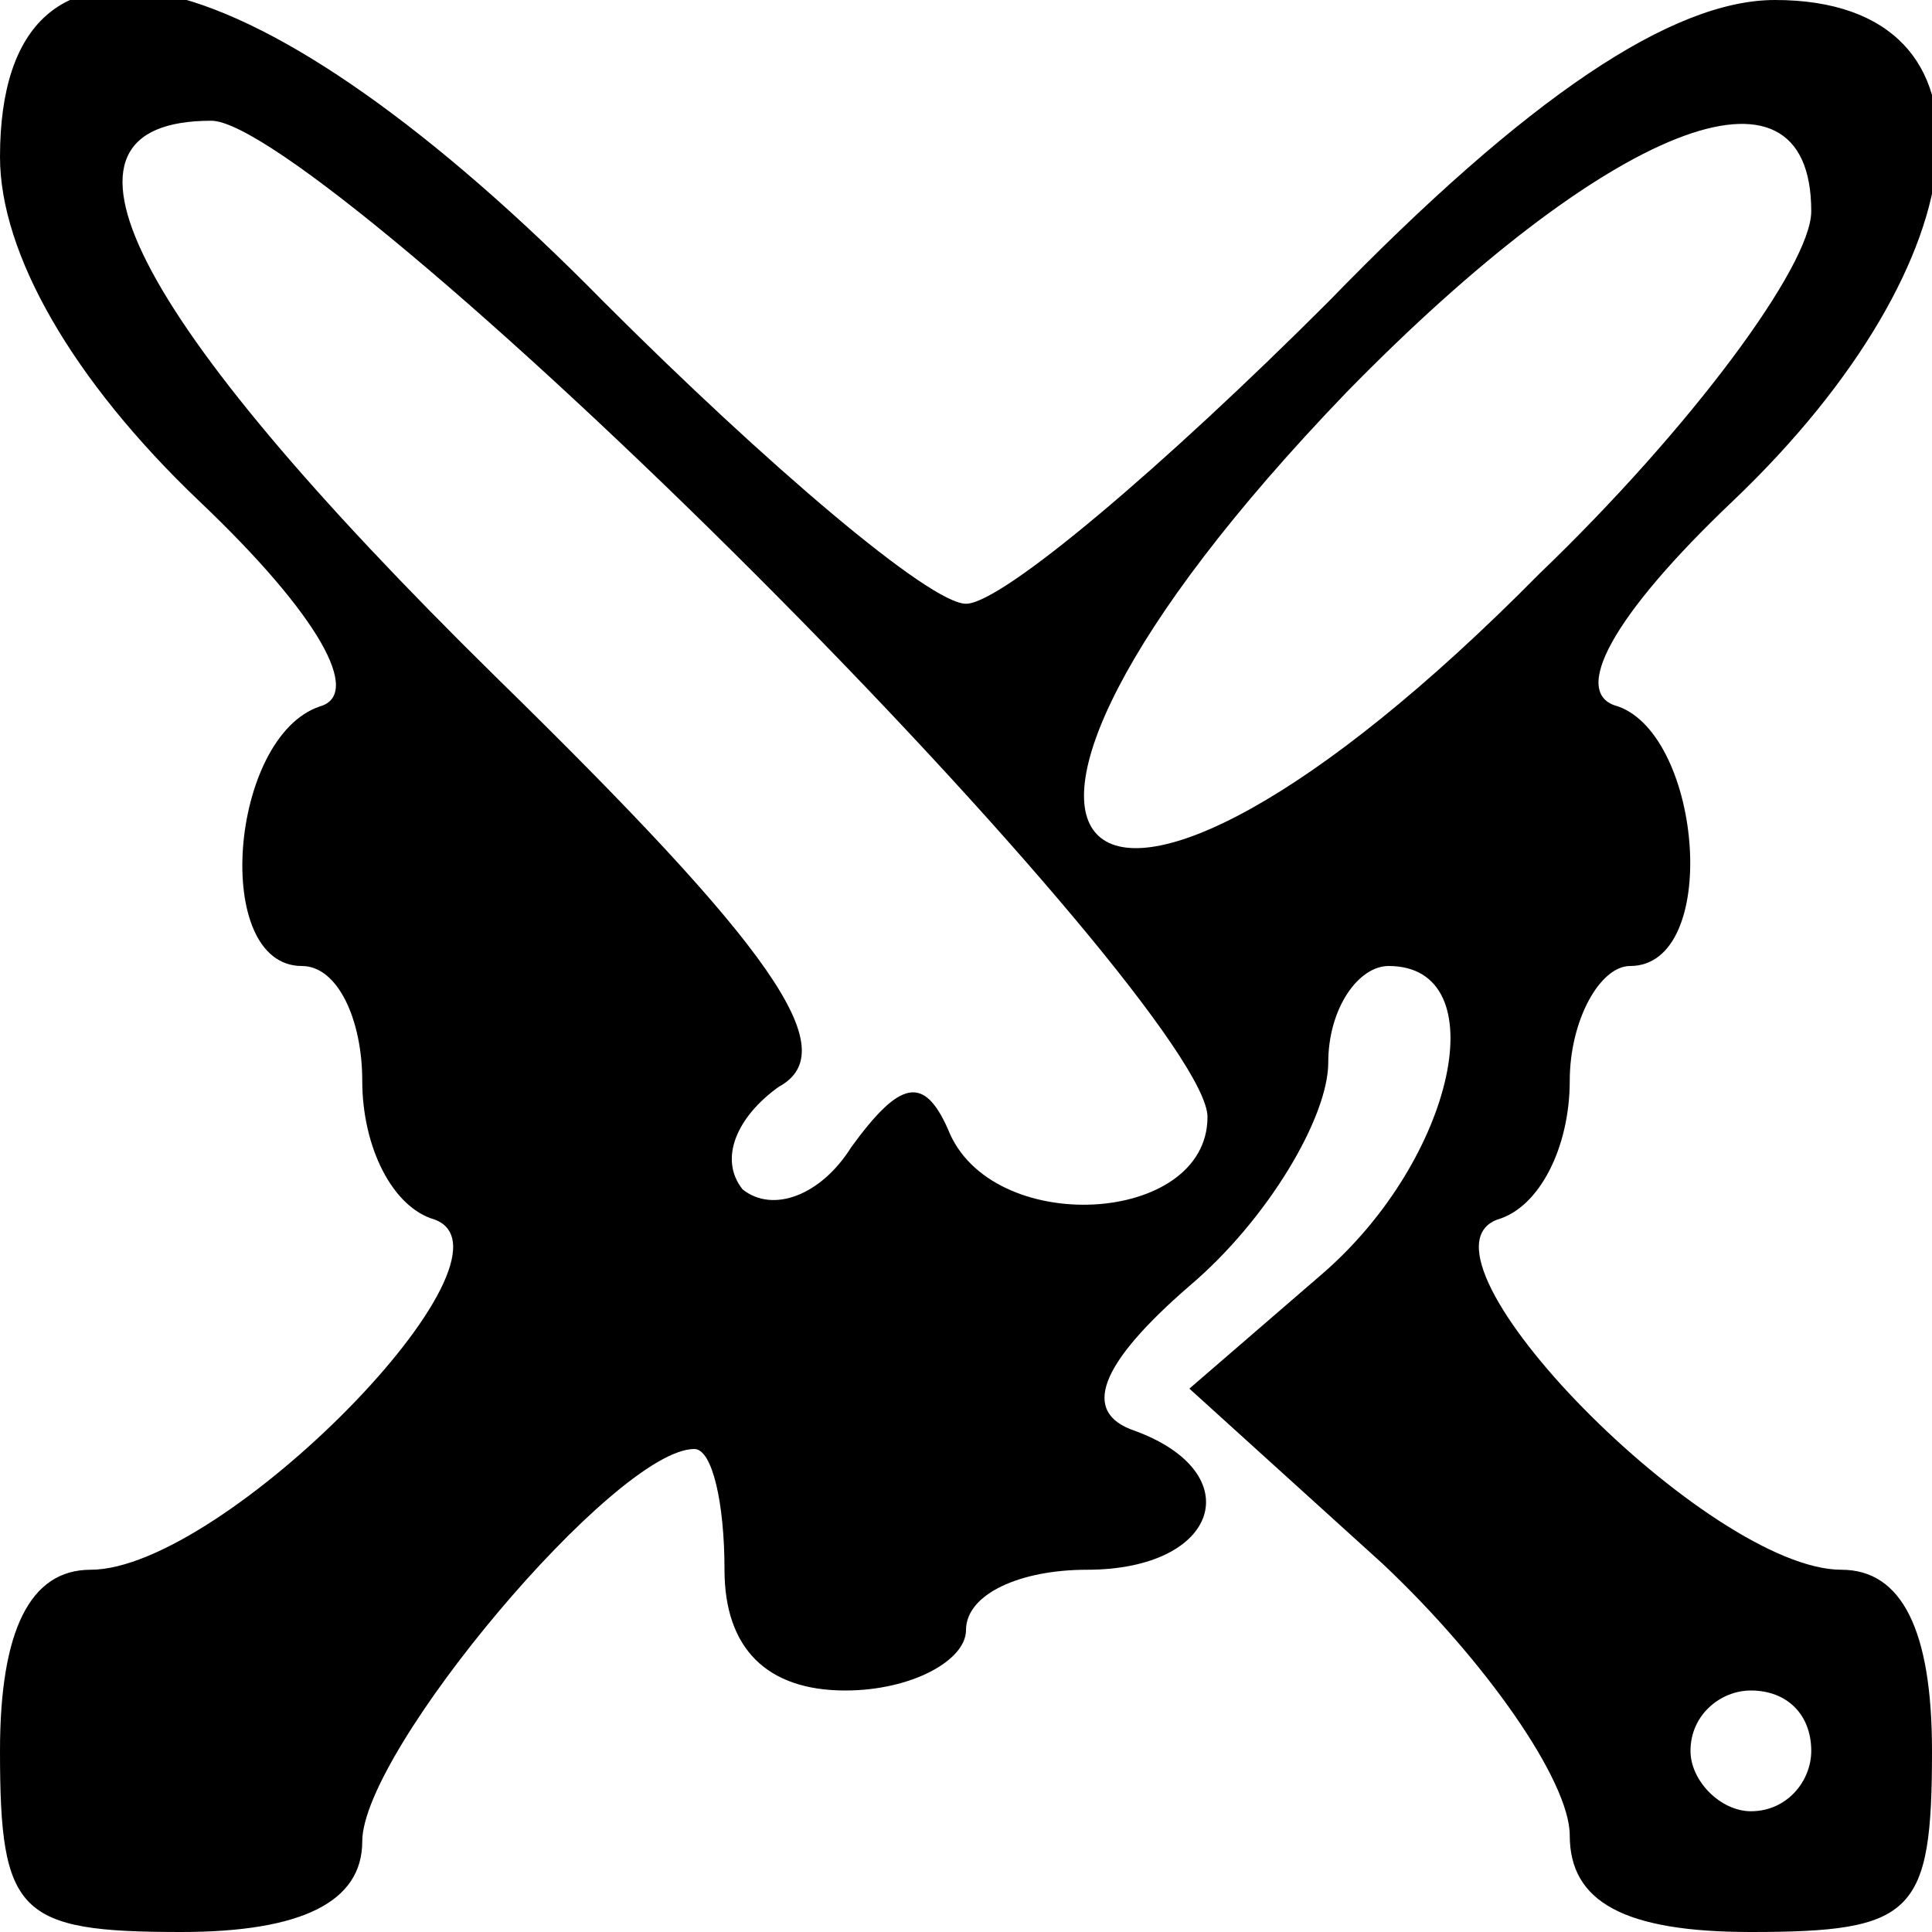 <?xml version="1.0" standalone="no"?>
<!DOCTYPE svg PUBLIC "-//W3C//DTD SVG 20010904//EN"
 "http://www.w3.org/TR/2001/REC-SVG-20010904/DTD/svg10.dtd">
<svg version="1.0" xmlns="http://www.w3.org/2000/svg"
 width="32pt" height="32pt" viewBox="0 0 32 32"
 preserveAspectRatio="xMidYMid meet">

<g transform="translate(0,32) scale(0.1,-0.1)"
fill="#000000" stroke="none">
<path d="M0 294 c0 -16 12 -37 33 -57 20 -19 27 -32 20 -34 -15 -5 -18 -43 -3
-43 6 0 10 -9 10 -19 0 -11 5 -21 12 -23 16 -6 -35 -58 -57 -58 -10 0 -15 -10
-15 -30 0 -27 3 -30 30 -30 20 0 30 5 30 15 0 15 42 65 55 65 3 0 5 -9 5 -20
0 -13 7 -20 20 -20 11 0 20 5 20 10 0 6 9 10 20 10 22 0 27 16 8 23 -9 3 -6
11 9 24 13 11 23 28 23 37 0 9 5 16 10 16 18 0 11 -32 -11 -51 l-22 -19 32
-29 c17 -16 31 -36 31 -45 0 -11 9 -16 30 -16 27 0 30 3 30 30 0 20 -5 30 -15
30 -22 0 -73 52 -57 58 7 2 12 12 12 23 0 10 5 19 10 19 15 0 12 38 -2 43 -8
2 -1 15 19 34 42 40 46 83 7 83 -17 0 -41 -16 -74 -50 -27 -27 -54 -50 -60
-50 -6 0 -33 23 -60 50 -57 58 -100 69 -100 24z m125 -69 c41 -41 75 -81 75
-90 0 -18 -36 -20 -43 -2 -4 9 -8 8 -16 -3 -5 -8 -13 -11 -18 -7 -4 5 -1 12 6
17 11 6 -1 23 -47 68 -61 60 -77 92 -47 92 9 0 49 -34 90 -75z m175 60 c0 -9
-20 -36 -45 -60 -76 -77 -108 -49 -32 30 43 44 77 58 77 30z m0 -255 c0 -5 -4
-10 -10 -10 -5 0 -10 5 -10 10 0 6 5 10 10 10 6 0 10 -4 10 -10z"/>
</g>
</svg>
